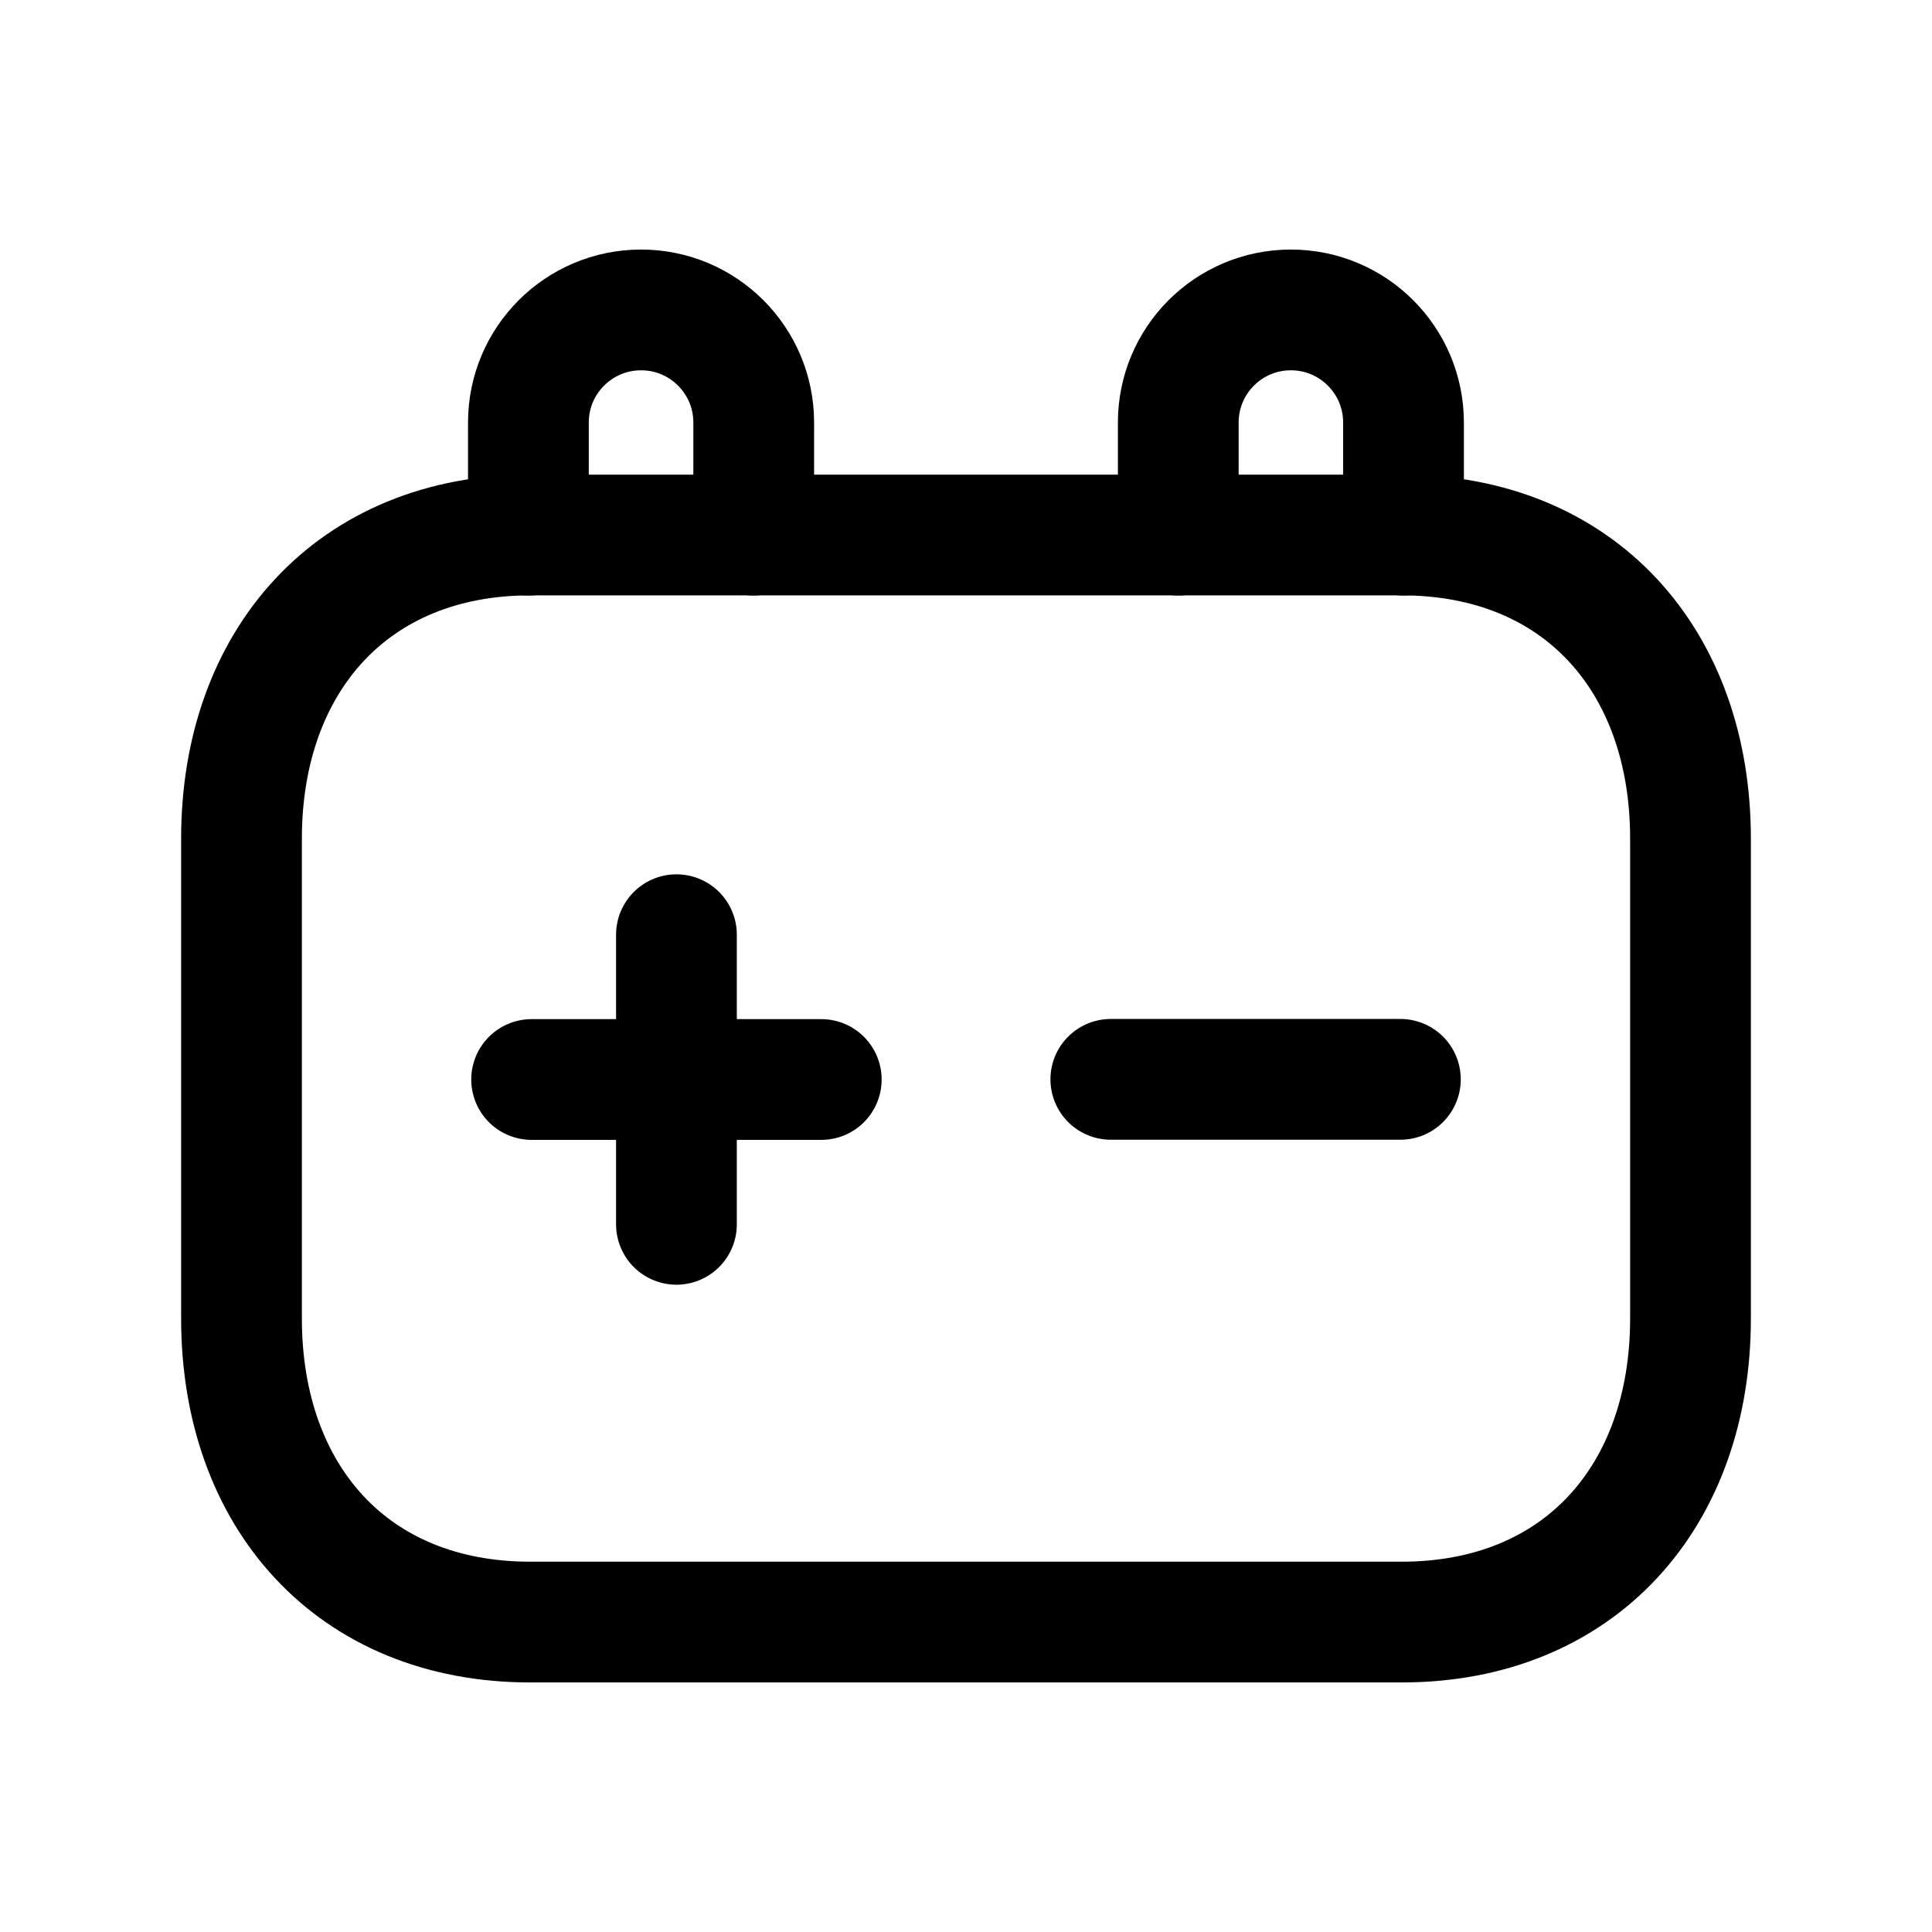 <svg width="24" height="24" viewBox="0 0 24 24" fill="none" xmlns="http://www.w3.org/2000/svg">
<path d="M6.587 6.646H17.412C19.623 6.646 21 8.208 21 10.417V16.379C21 18.589 19.623 20.15 17.411 20.15H6.587C4.376 20.15 3 18.589 3 16.379V10.417C3 8.208 4.383 6.646 6.587 6.646Z" stroke="black" stroke-width="1.5" stroke-linecap="round" stroke-linejoin="round"/>
<path d="M8.403 13.41V15.209M8.403 13.41V11.611M8.403 13.41H10.202M8.403 13.41H6.604" stroke="black" stroke-width="1.5" stroke-linecap="round" stroke-linejoin="round"/>
<path d="M13.799 13.408H17.396" stroke="black" stroke-width="1.5" stroke-linecap="round" stroke-linejoin="round"/>
<path d="M9.363 6.648V5.249C9.363 4.476 8.736 3.85 7.964 3.85C7.191 3.85 6.564 4.476 6.564 5.249V6.648" stroke="black" stroke-width="1.5" stroke-linecap="round" stroke-linejoin="round"/>
<path d="M17.435 6.648V5.249C17.435 4.476 16.808 3.85 16.036 3.85C15.263 3.85 14.637 4.476 14.637 5.249V6.648" stroke="black" stroke-width="1.5" stroke-linecap="round" stroke-linejoin="round"/>
</svg>
